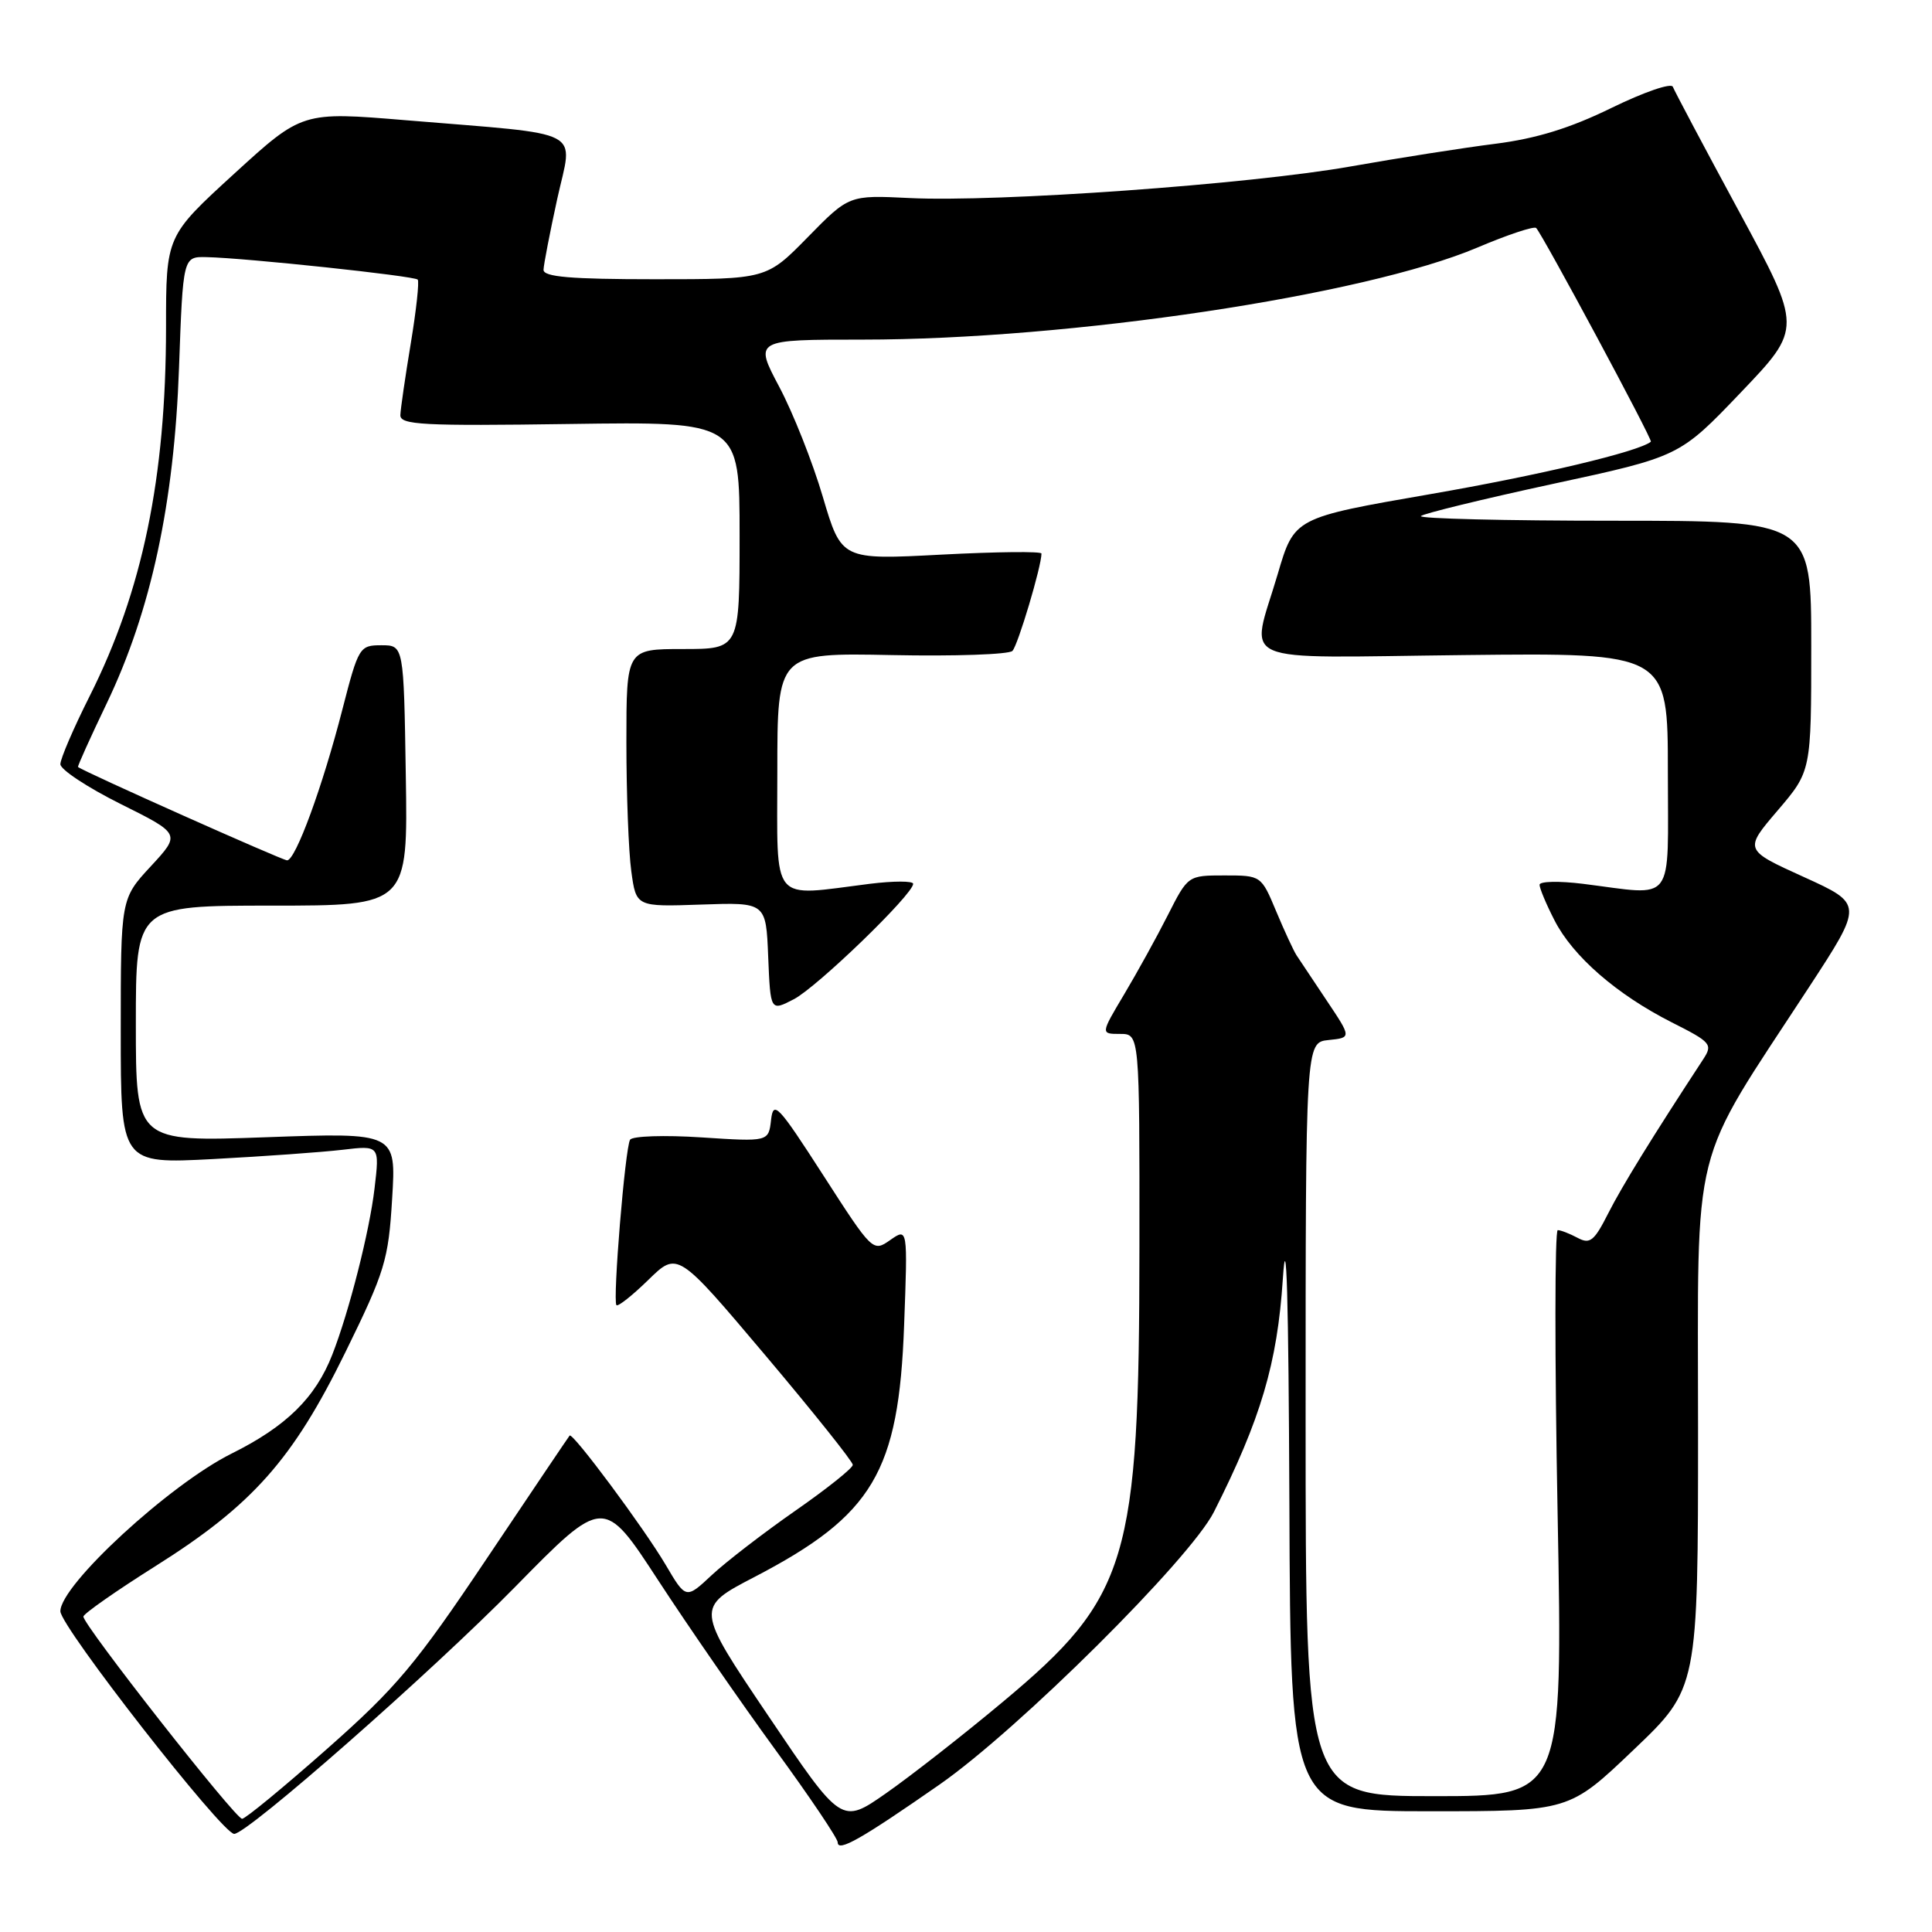 <?xml version="1.0" encoding="UTF-8" standalone="no"?>
<!DOCTYPE svg PUBLIC "-//W3C//DTD SVG 1.1//EN" "http://www.w3.org/Graphics/SVG/1.1/DTD/svg11.dtd" >
<svg xmlns="http://www.w3.org/2000/svg" xmlns:xlink="http://www.w3.org/1999/xlink" version="1.1" viewBox="0 0 256 256">
 <g >
 <path fill="currentColor"
d=" M 124.50 236.46 C 134.96 229.17 157.71 206.56 160.85 200.34 C 167.07 188.02 169.25 180.64 169.98 169.50 C 170.46 162.10 170.74 171.82 170.85 199.25 C 171.00 240.00 171.00 240.00 189.46 240.00 C 207.93 240.00 207.93 240.00 216.46 231.86 C 225.00 223.72 225.00 223.72 225.00 189.32 C 225.00 150.30 223.78 155.17 239.70 130.81 C 246.90 119.79 246.90 119.79 239.00 116.20 C 231.09 112.61 231.09 112.61 235.55 107.39 C 240.00 102.18 240.00 102.18 240.00 85.59 C 240.00 69.00 240.00 69.00 213.83 69.00 C 199.44 69.00 187.94 68.72 188.28 68.38 C 188.62 68.05 196.47 66.13 205.72 64.13 C 222.55 60.50 222.55 60.50 230.67 52.00 C 238.80 43.49 238.80 43.49 230.42 28.00 C 225.80 19.47 221.87 12.05 221.66 11.50 C 221.46 10.95 217.81 12.21 213.55 14.29 C 208.06 16.98 203.58 18.36 198.15 19.05 C 193.94 19.58 185.32 20.93 179.00 22.05 C 165.67 24.42 132.15 26.82 120.50 26.24 C 112.50 25.85 112.50 25.85 107.03 31.43 C 101.57 37.00 101.57 37.00 86.78 37.00 C 75.61 37.00 72.01 36.69 72.02 35.75 C 72.04 35.06 72.86 30.83 73.84 26.34 C 75.92 16.89 77.94 17.94 53.77 15.93 C 40.04 14.79 40.04 14.79 31.02 23.03 C 22.00 31.28 22.00 31.28 22.00 43.39 C 21.99 63.30 18.88 78.31 11.89 92.22 C 9.75 96.47 8.00 100.54 8.00 101.26 C 8.00 101.97 11.59 104.34 15.98 106.53 C 23.95 110.50 23.95 110.50 19.98 114.79 C 16.00 119.09 16.00 119.09 16.00 136.65 C 16.00 154.22 16.00 154.22 28.25 153.58 C 34.99 153.22 42.71 152.67 45.40 152.35 C 50.30 151.77 50.30 151.77 49.63 157.46 C 48.97 163.14 46.25 173.83 44.03 179.50 C 41.80 185.21 37.93 189.01 30.68 192.61 C 22.47 196.70 8.00 210.02 8.00 213.50 C 8.00 215.53 29.45 243.00 31.03 243.00 C 32.79 243.00 57.12 221.61 68.25 210.28 C 79.99 198.32 79.99 198.32 87.22 209.41 C 91.20 215.51 98.18 225.60 102.73 231.84 C 107.28 238.07 111.00 243.60 111.00 244.12 C 111.00 245.46 114.13 243.68 124.50 236.46 Z  M 101.82 227.38 C 92.14 213.03 92.14 213.03 99.99 208.95 C 115.69 200.77 119.09 195.06 119.80 175.60 C 120.28 162.69 120.28 162.69 117.96 164.31 C 115.67 165.92 115.61 165.86 109.08 155.72 C 103.09 146.42 102.47 145.76 102.17 148.39 C 101.84 151.29 101.84 151.29 92.94 150.71 C 88.04 150.39 83.79 150.53 83.49 151.02 C 82.83 152.08 81.17 172.30 81.68 172.94 C 81.88 173.17 83.78 171.67 85.91 169.59 C 89.78 165.81 89.78 165.81 101.39 179.56 C 107.78 187.13 113.00 193.67 113.00 194.10 C 113.00 194.53 109.57 197.27 105.37 200.19 C 101.18 203.11 96.21 206.94 94.32 208.70 C 90.89 211.91 90.89 211.91 88.20 207.34 C 85.32 202.46 75.88 189.76 75.48 190.22 C 75.34 190.38 70.41 197.70 64.51 206.50 C 55.08 220.57 52.52 223.62 43.32 231.75 C 37.56 236.84 32.51 241.00 32.08 241.00 C 31.18 241.00 10.97 215.25 11.05 214.20 C 11.08 213.82 15.39 210.80 20.63 207.50 C 33.46 199.42 38.80 193.40 45.77 179.17 C 51.02 168.46 51.47 166.97 51.96 158.84 C 52.50 150.07 52.50 150.07 35.25 150.69 C 18.00 151.31 18.00 151.31 18.00 135.66 C 18.00 120.00 18.00 120.00 36.02 120.00 C 54.05 120.00 54.05 120.00 53.77 102.75 C 53.50 85.50 53.50 85.50 50.53 85.50 C 47.64 85.50 47.50 85.73 45.37 94.00 C 42.74 104.25 39.16 114.00 38.04 114.00 C 37.42 114.00 11.11 102.26 10.34 101.63 C 10.24 101.56 11.96 97.75 14.16 93.16 C 20.01 80.93 23.08 66.68 23.72 48.75 C 24.25 34.00 24.25 34.00 27.37 34.07 C 32.53 34.18 54.90 36.56 55.35 37.05 C 55.57 37.30 55.16 41.10 54.43 45.50 C 53.70 49.90 53.08 54.17 53.05 55.00 C 53.01 56.30 56.00 56.46 75.50 56.18 C 98.00 55.86 98.00 55.86 98.00 70.93 C 98.00 86.00 98.00 86.00 90.50 86.00 C 83.00 86.00 83.00 86.00 83.00 98.36 C 83.00 105.16 83.29 112.84 83.65 115.44 C 84.29 120.16 84.29 120.16 92.90 119.86 C 101.50 119.56 101.50 119.56 101.79 126.78 C 102.09 134.01 102.09 134.01 105.19 132.40 C 108.26 130.81 121.00 118.50 121.00 117.11 C 121.00 116.72 118.41 116.72 115.25 117.11 C 101.94 118.78 103.00 120.06 103.00 102.25 C 103.00 86.50 103.00 86.50 118.15 86.80 C 126.48 86.97 133.68 86.72 134.15 86.25 C 134.87 85.53 138.00 75.05 138.00 73.35 C 138.00 73.04 132.04 73.11 124.75 73.49 C 111.50 74.19 111.50 74.19 109.03 65.84 C 107.68 61.25 105.08 54.69 103.25 51.25 C 99.94 45.00 99.94 45.00 114.31 45.00 C 141.77 45.00 180.79 39.15 195.77 32.80 C 199.77 31.10 203.27 29.94 203.55 30.21 C 204.39 31.06 219.03 58.31 218.75 58.53 C 217.09 59.86 204.00 62.97 189.50 65.48 C 171.50 68.60 171.50 68.60 169.31 76.05 C 165.70 88.33 162.97 87.14 194.00 86.80 C 221.00 86.50 221.00 86.50 221.00 102.25 C 221.00 120.15 222.13 118.66 209.75 117.11 C 206.59 116.72 204.00 116.77 204.00 117.24 C 204.00 117.70 204.88 119.81 205.97 121.93 C 208.40 126.71 214.22 131.77 221.50 135.46 C 226.76 138.11 226.98 138.38 225.67 140.38 C 218.92 150.69 214.93 157.16 213.10 160.77 C 211.24 164.45 210.68 164.90 209.04 164.02 C 207.99 163.46 206.81 163.00 206.41 163.00 C 206.01 163.00 206.00 179.88 206.39 200.50 C 207.09 238.00 207.09 238.00 190.05 238.00 C 173.00 238.00 173.00 238.00 173.00 188.06 C 173.00 138.13 173.00 138.13 176.04 137.81 C 179.09 137.50 179.09 137.50 175.79 132.57 C 173.98 129.86 172.18 127.16 171.79 126.57 C 171.41 125.98 170.19 123.36 169.10 120.75 C 167.12 116.01 167.10 116.00 162.26 116.00 C 157.42 116.00 157.41 116.00 154.75 121.25 C 153.29 124.14 150.68 128.86 148.96 131.75 C 145.83 137.00 145.83 137.00 148.42 137.00 C 151.00 137.00 151.00 137.00 150.98 165.25 C 150.96 206.86 149.53 211.61 132.90 225.49 C 127.63 229.90 120.65 235.35 117.40 237.62 C 111.50 241.74 111.50 241.74 101.82 227.38 Z "/>
</g>
</svg>